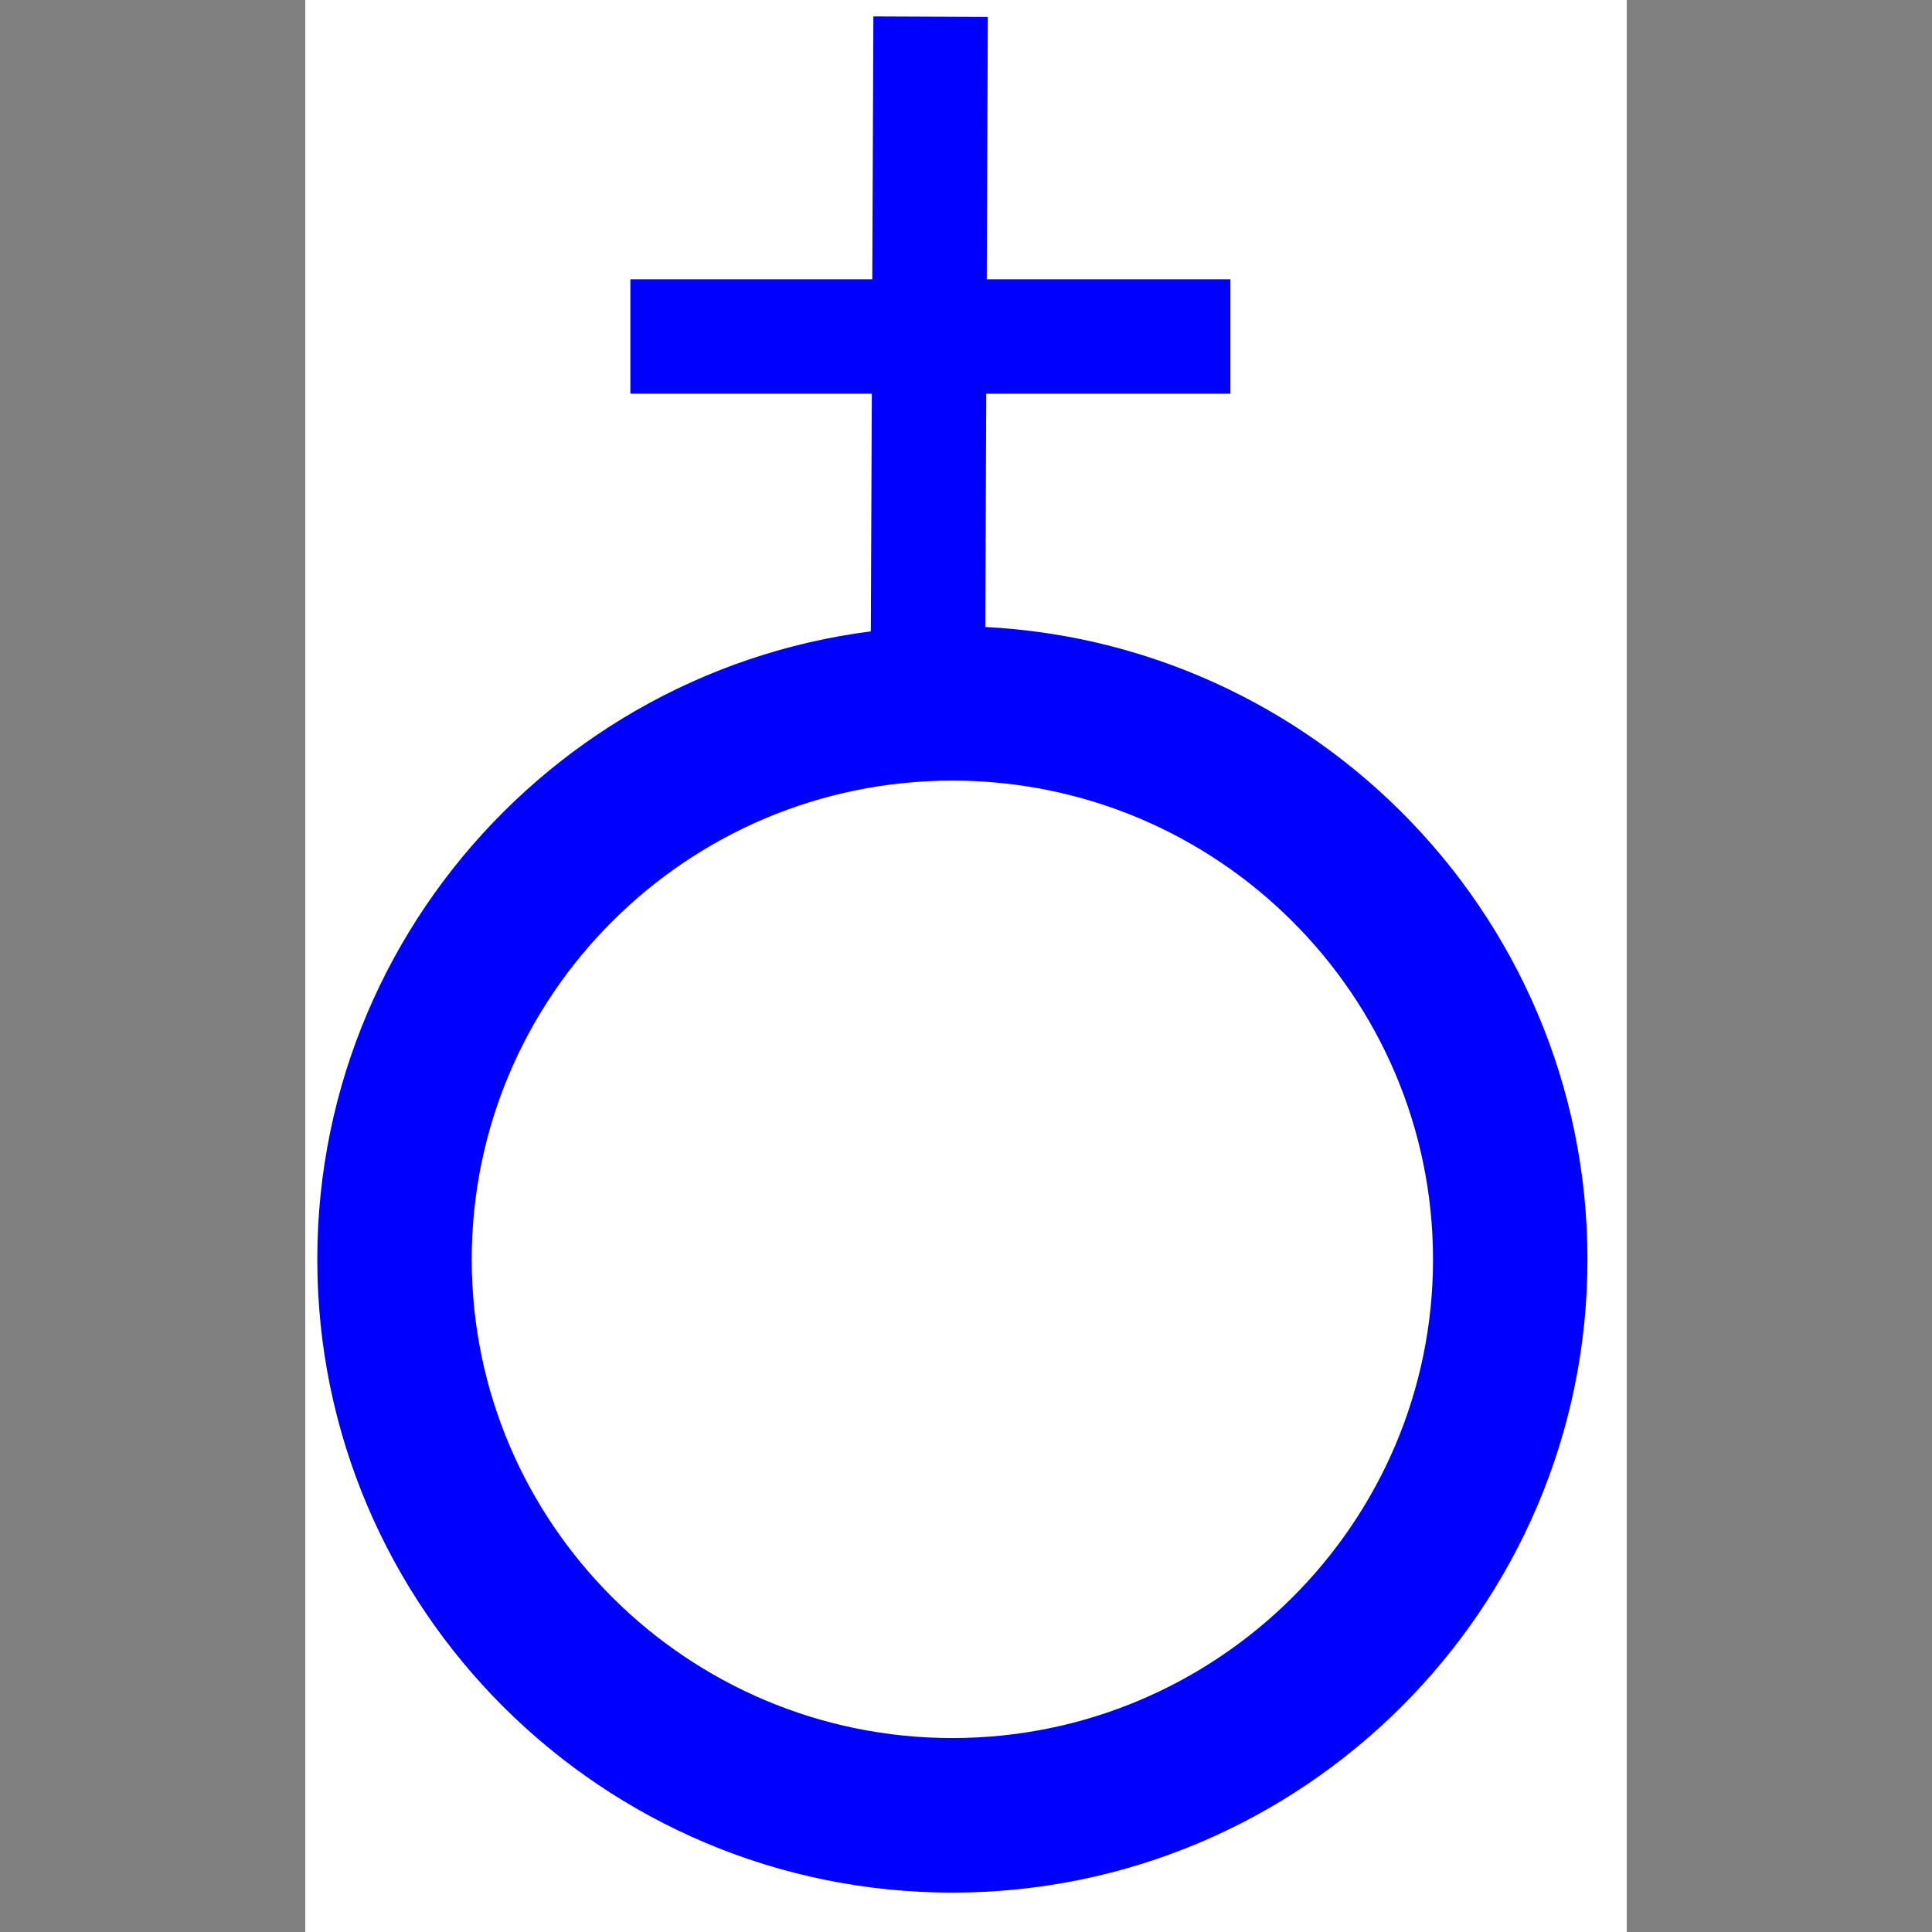 <?xml version="1.0" encoding="utf-8"?>
<!-- Generator: Adobe Illustrator 28.0.0, SVG Export Plug-In . SVG Version: 6.00 Build 0)  -->
<svg version="1.1" id="Layer_1" xmlns="http://www.w3.org/2000/svg" xmlns:xlink="http://www.w3.org/1999/xlink" x="0px" y="0px"
	 viewBox="0 0 156 156" style="enable-background:new 0 0 156 156;" xml:space="preserve">
<rect x="0" y="0" width="156" height="156" fill="#808080" stroke="none"/>
<style type="text/css">
	.st0{fill-rule:evenodd;clip-rule:evenodd;fill:#FFFFFF;}
	.st1{fill:#0000FF;}
	.st2{fill:none;}
</style>
<g>
	<polygon class="st0" points="24.65,0 131.35,0 131.35,156 24.65,156 24.65,0 	"/>
	<polygon class="st0" points="25.48,1.12 128.31,1.12 128.31,152.97 25.48,152.97 25.48,1.12 	"/>
	<path class="st1" d="M76.9,152.82c-28.28,0-51.28-22.94-51.28-51.13c0-28.19,23-51.13,51.28-51.13s51.28,22.94,51.28,51.13
		C128.18,129.88,105.17,152.82,76.9,152.82z M76.9,63.03c-21.4,0-38.81,17.34-38.81,38.66c0,21.31,17.41,38.65,38.81,38.65
		c21.4,0,38.81-17.34,38.81-38.65C115.7,80.38,98.3,63.03,76.9,63.03z"/>
	
		<rect x="47.97" y="23.78" transform="matrix(4.161676e-03 -1 1 4.161676e-03 46.317 103.317)" class="st1" width="54.12" height="9.24"/>
	<rect x="50.9" y="22.55" class="st1" width="48.45" height="9.24"/>
	<polygon class="st2" points="25.33,155.32 130.68,155.32 130.68,0.68 25.33,0.68 25.33,155.32 	"/>
</g>
</svg>
